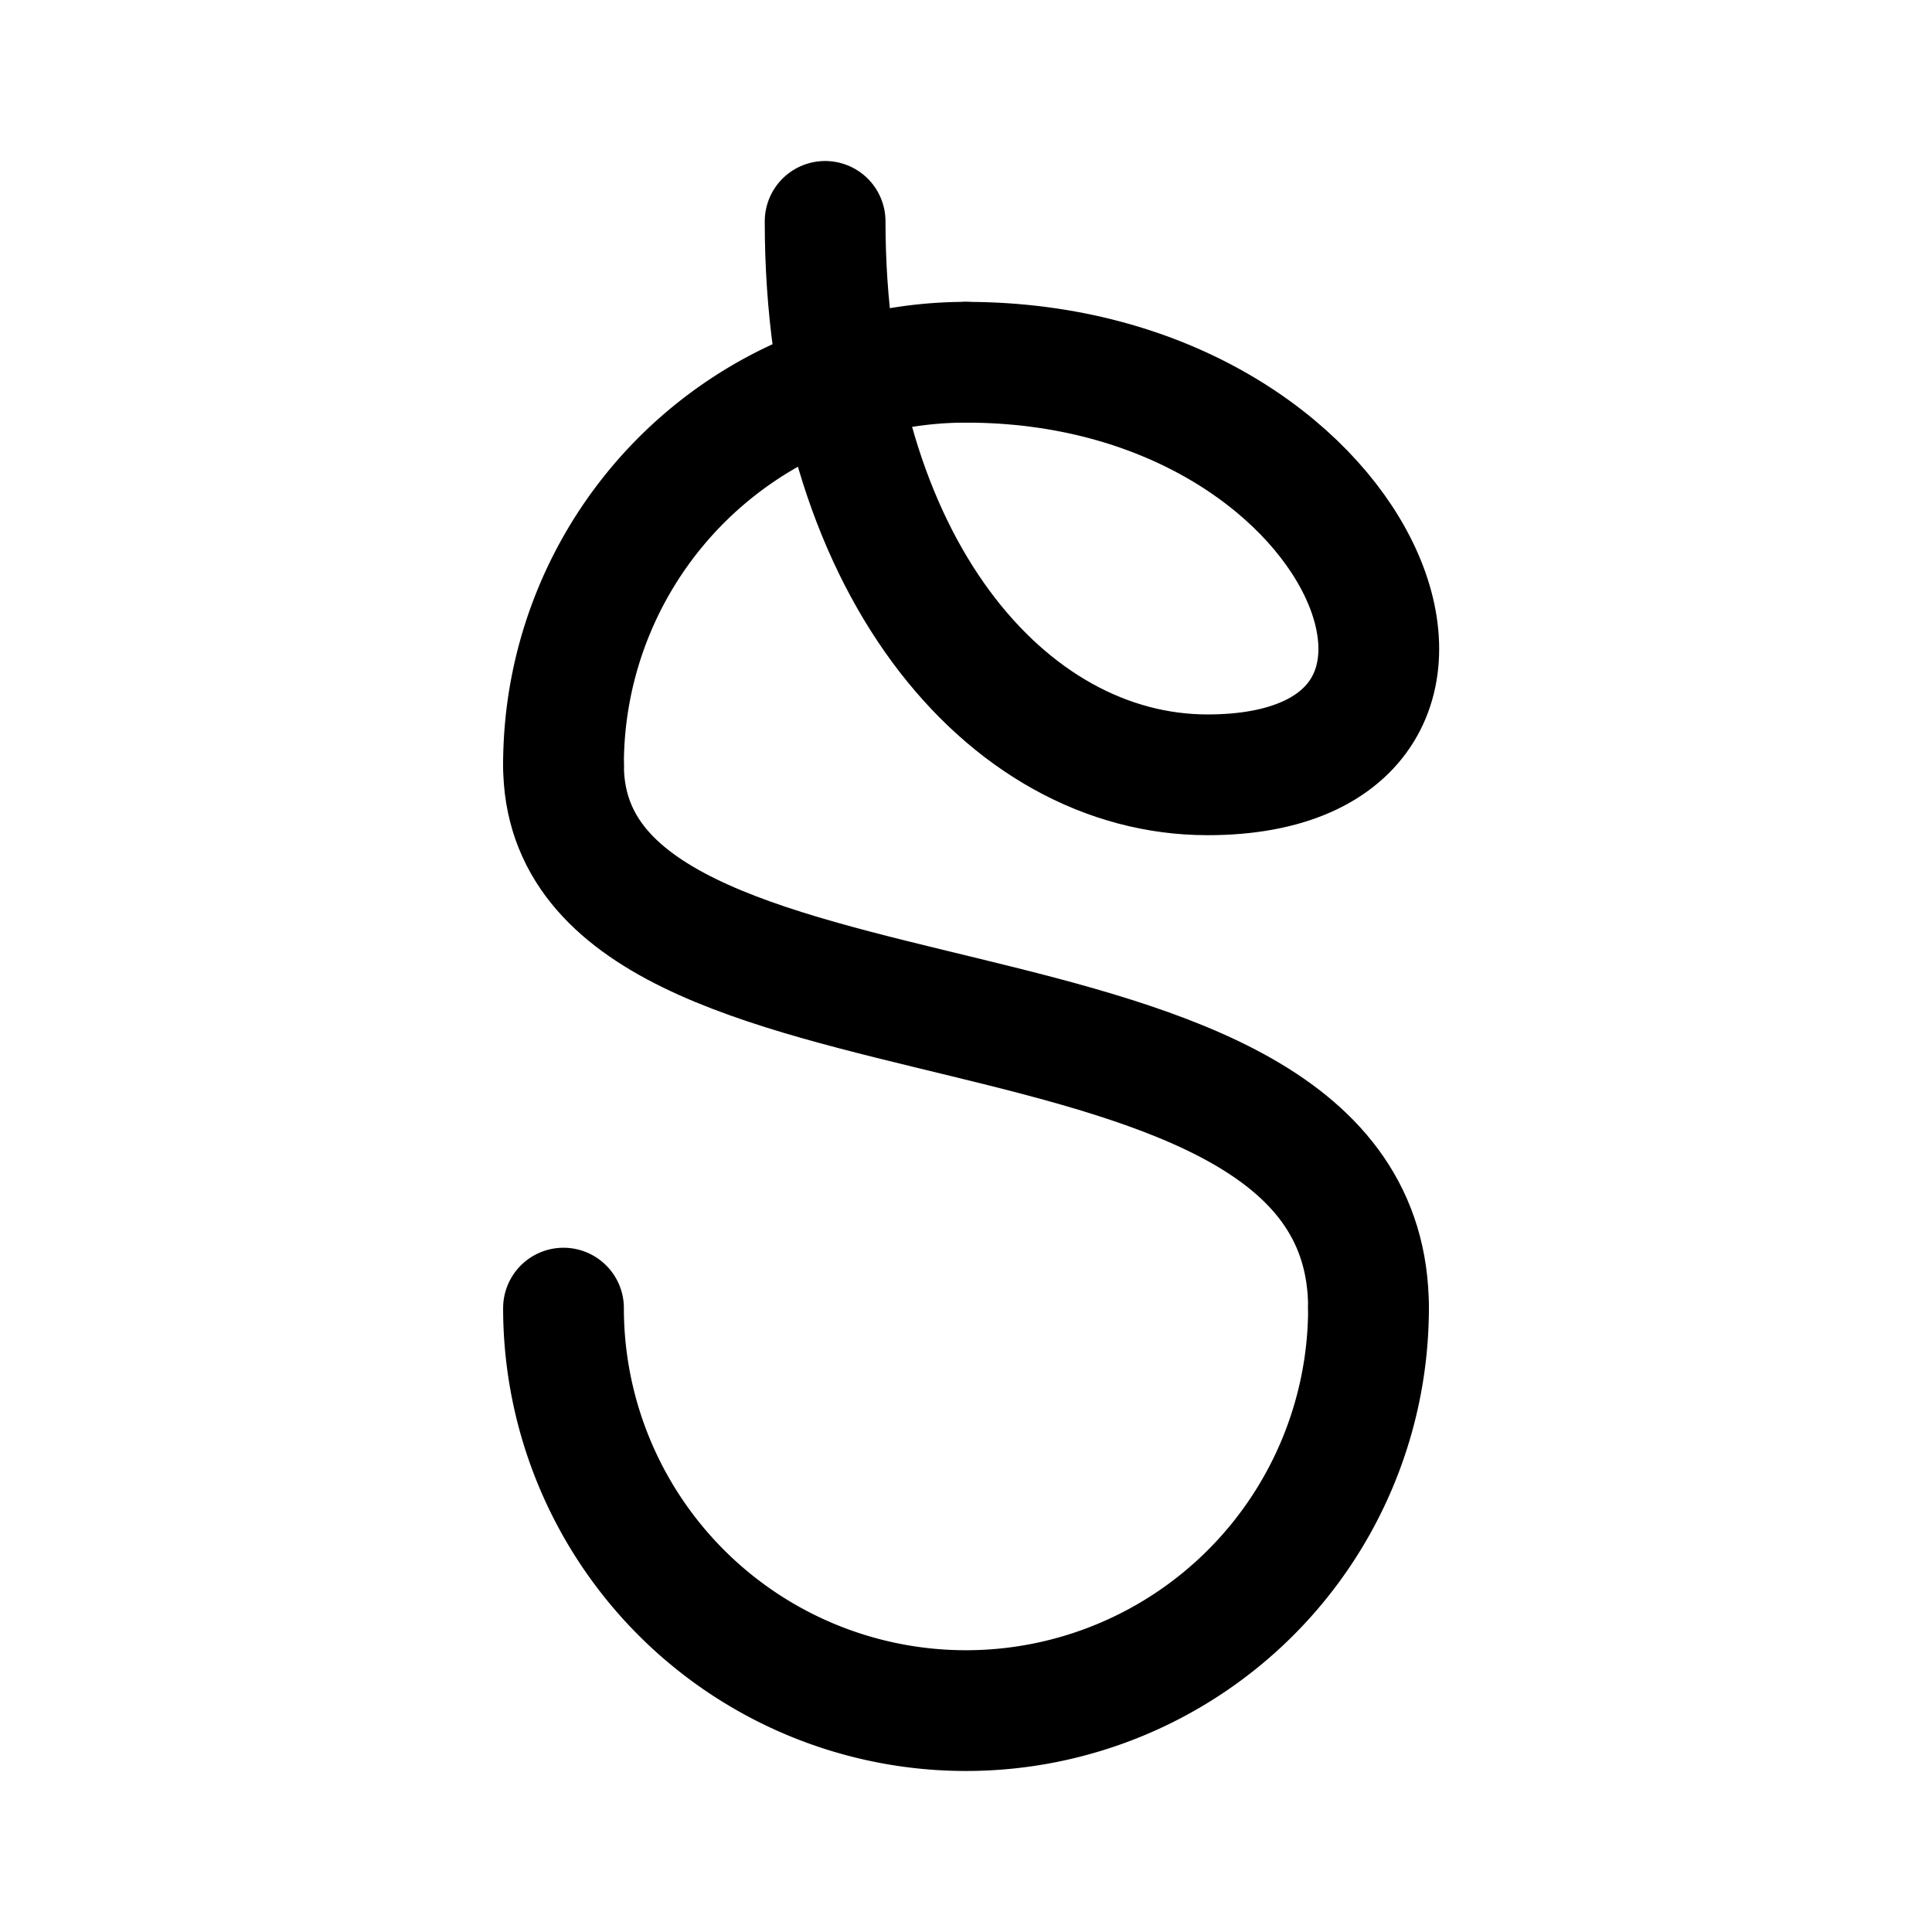 <svg xmlns="http://www.w3.org/2000/svg" width="192" height="192" fill="none"><path stroke="#000" stroke-linecap="round" stroke-linejoin="round" stroke-width="12" d="M136 130a40.001 40.001 0 0 1-68.284 28.284A40 40 0 0 1 56 130m0-54a40 40 0 0 1 40-40"/><path stroke="#000" stroke-linecap="round" stroke-linejoin="round" stroke-width="12" d="M82 22c0 34 18 55 38 55M96 36c40 0 56 41 24 41m-64-1c0 32 80 17 80 54"/></svg>